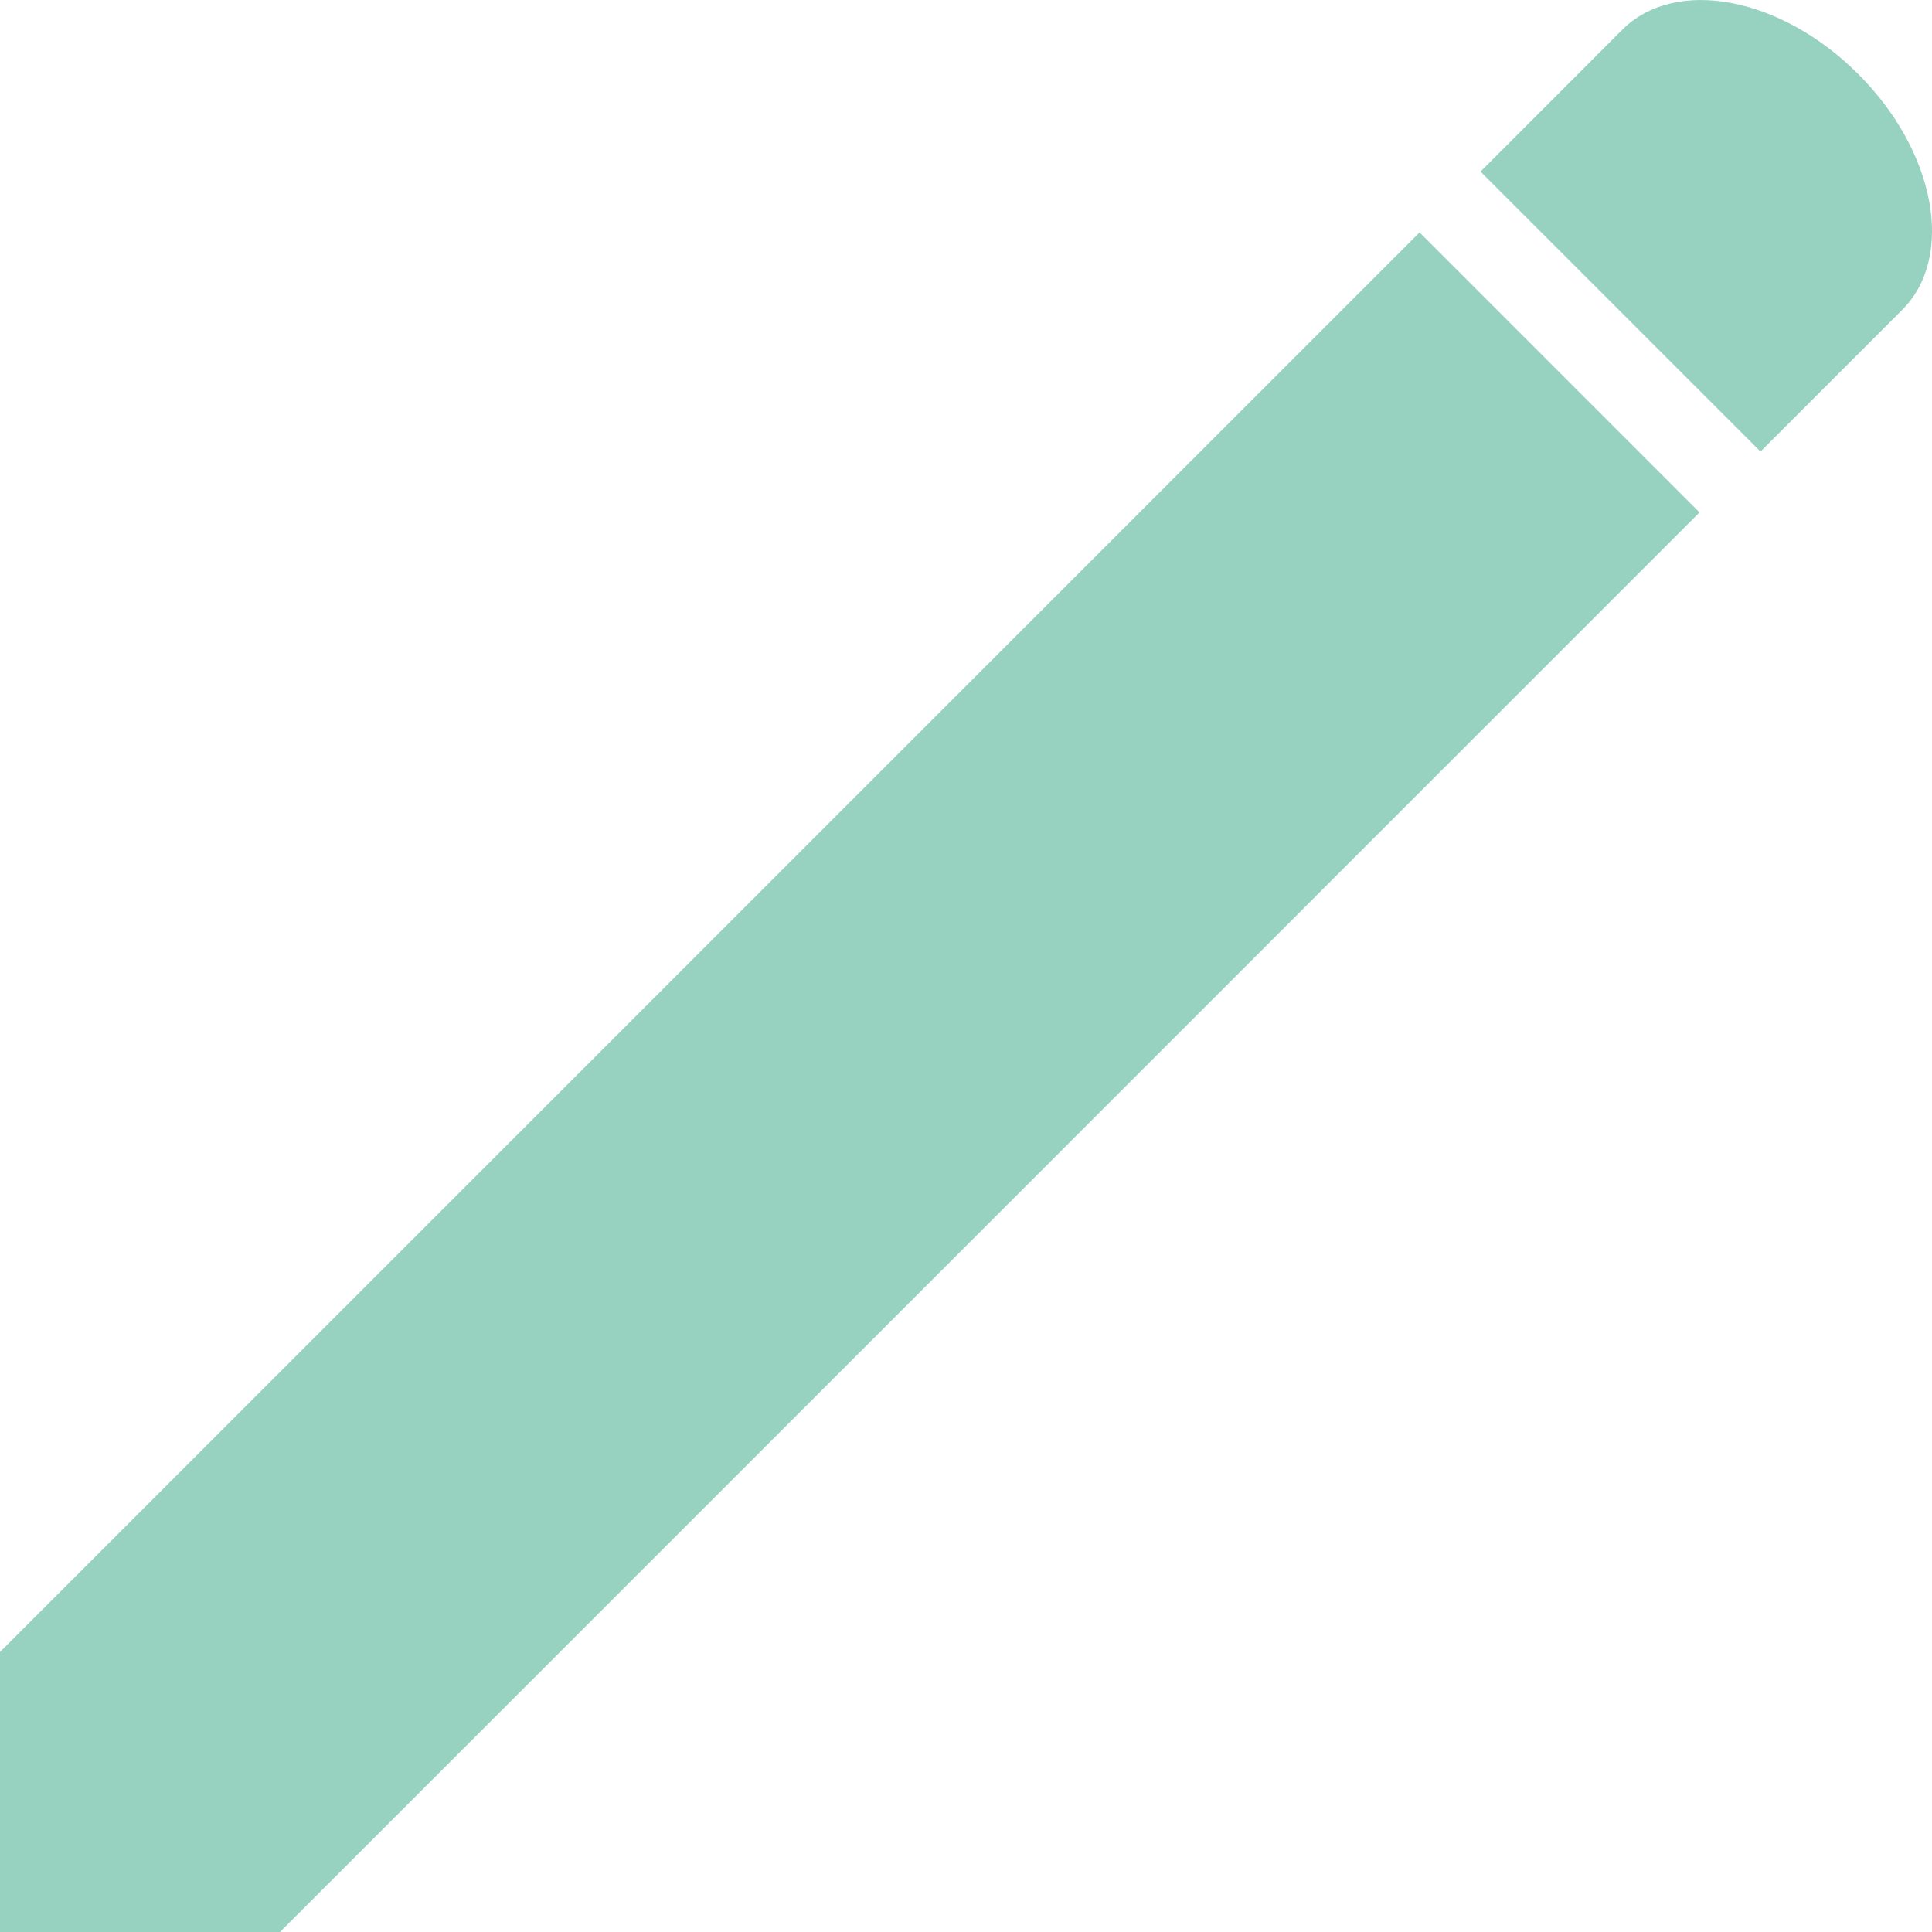 <svg xmlns="http://www.w3.org/2000/svg" viewBox="0 0 469.78 469.78"><defs><style>.cls-1{fill:#97d1bf;}</style></defs><g id="レイヤー_2" data-name="レイヤー 2"><g id="レイヤー_7" data-name="レイヤー 7"><polygon class="cls-1" points="0 401.7 0 469.78 68.08 469.78 413.25 124.6 345.18 56.52 0 401.7"/><path class="cls-1" d="M451.83,18C433-.85,407.35-5.65,394.47,7.23L360,41.73l68.08,68.07,34.5-34.5C475.43,62.42,470.63,36.74,451.83,18Z"/></g></g></svg>